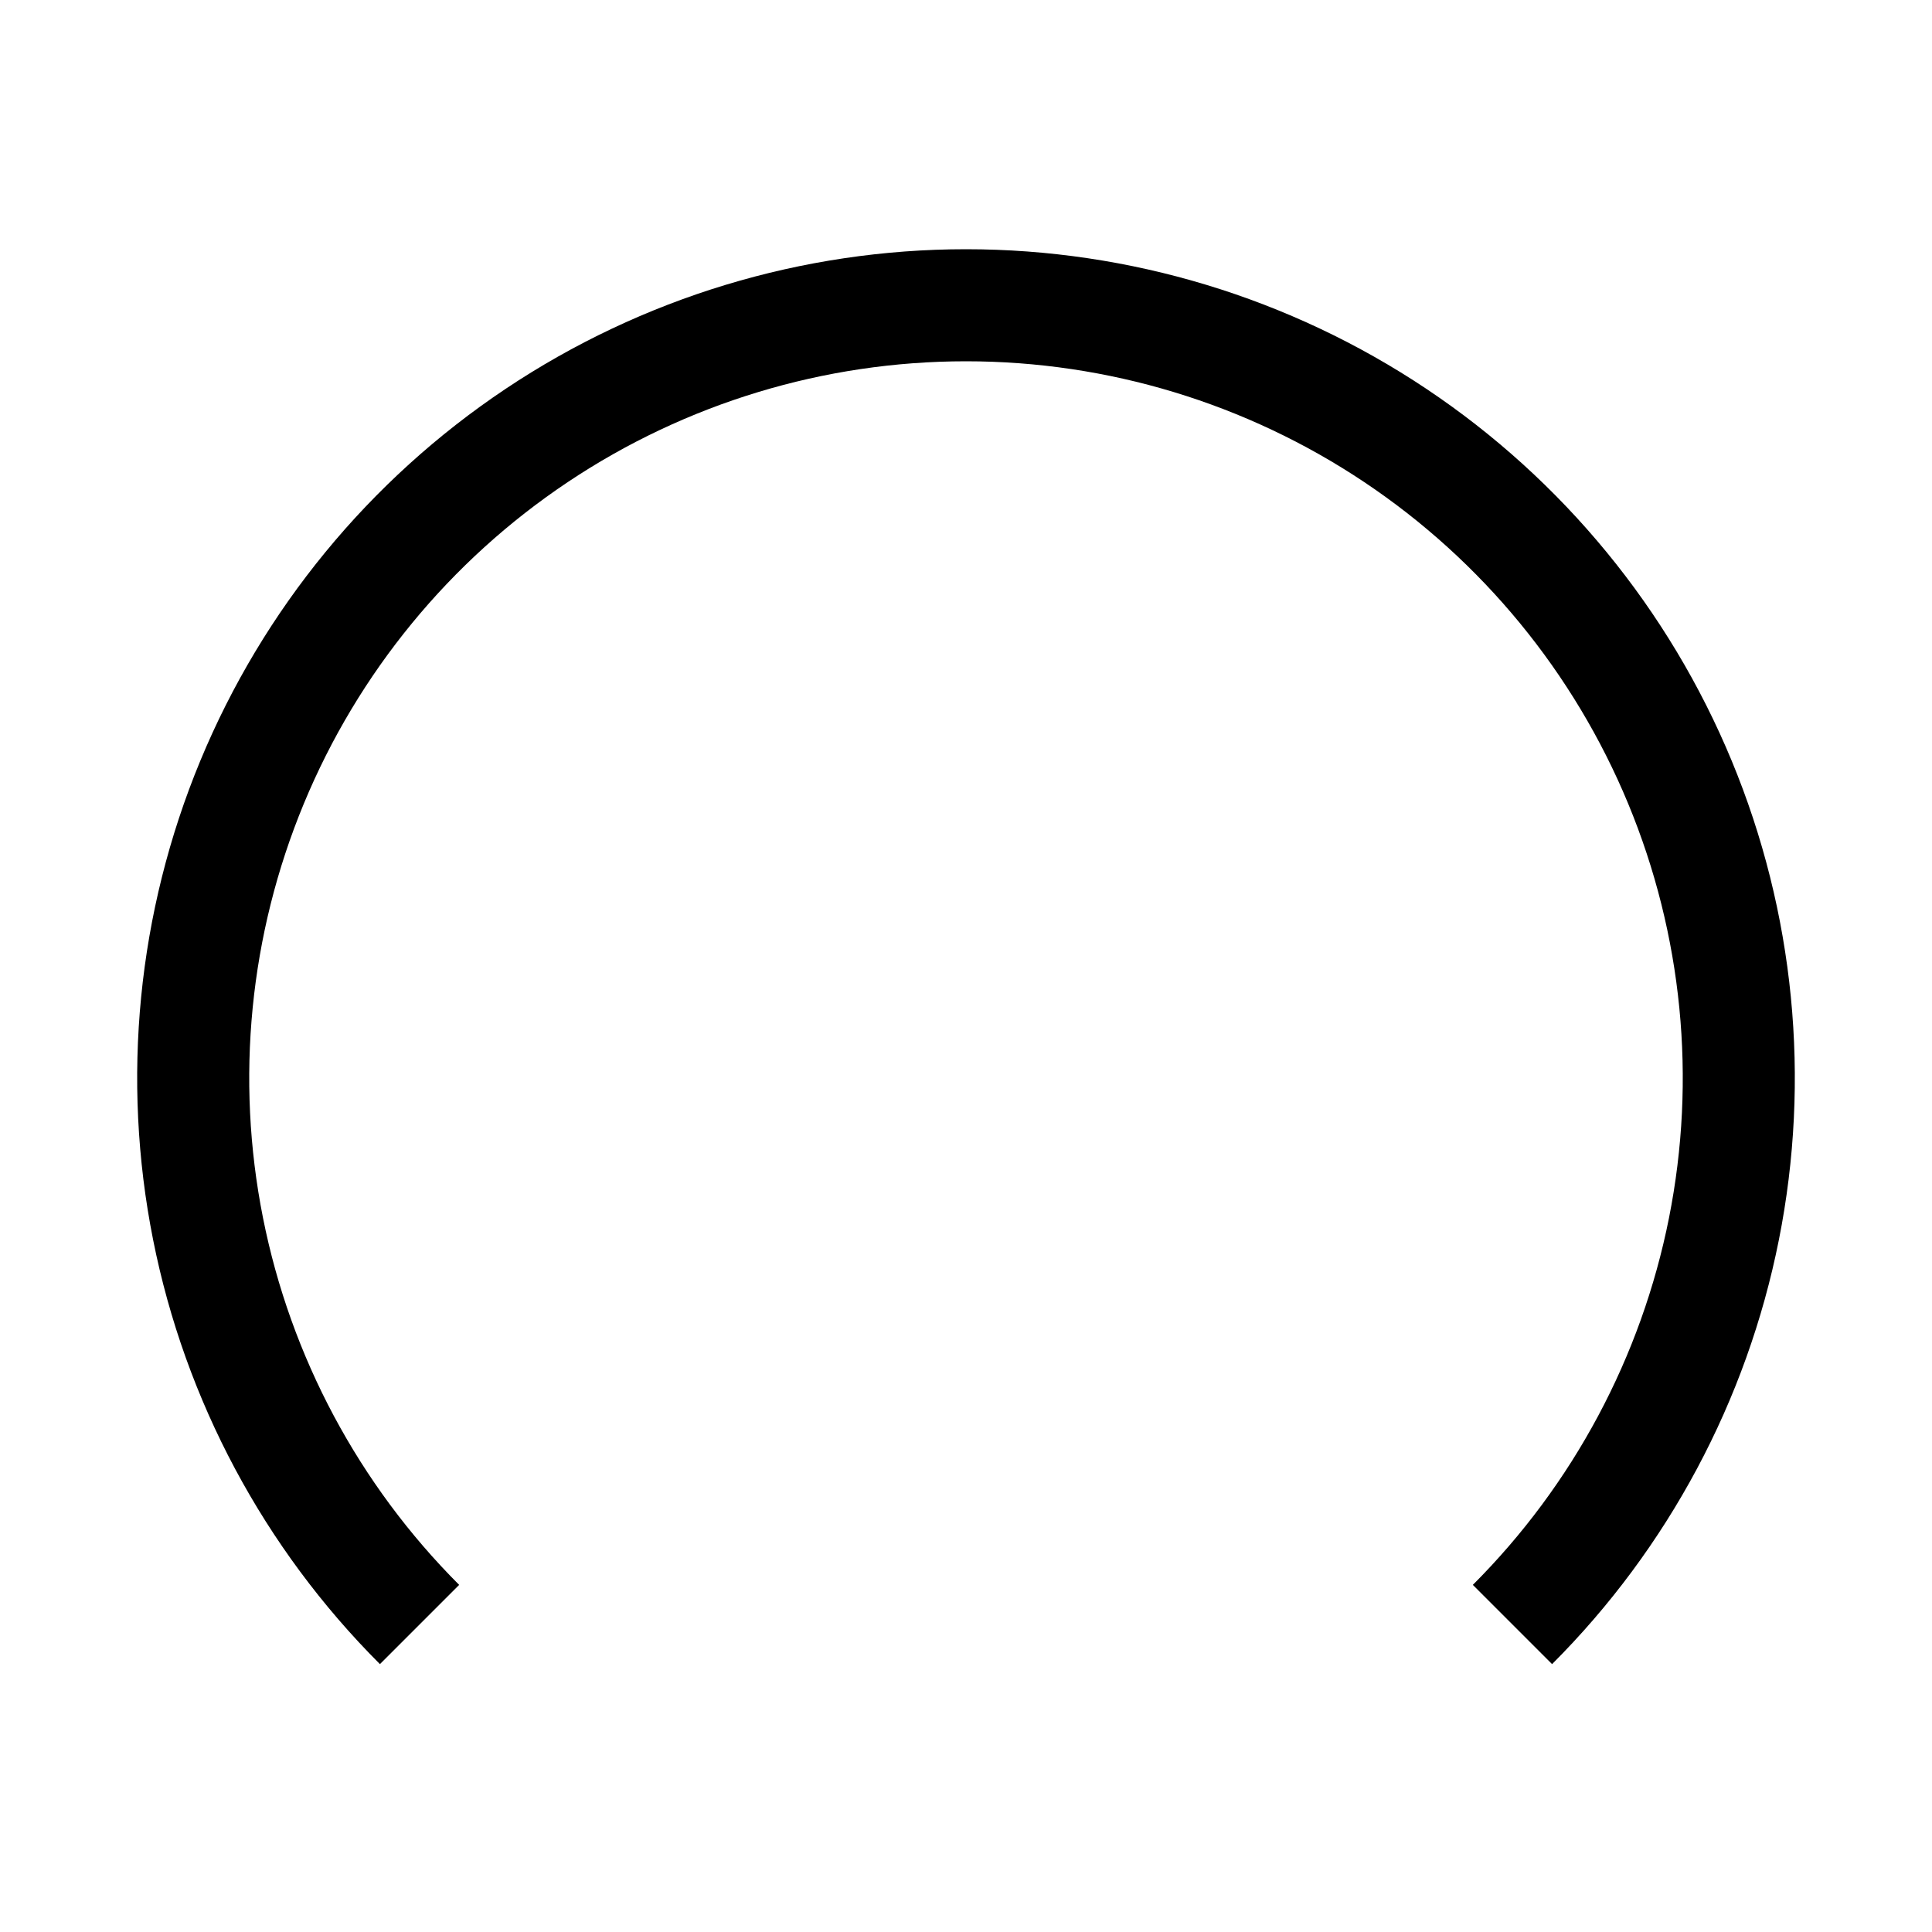 <svg width="500" height="500" viewBox="0 0 500 500" fill="none" xmlns="http://www.w3.org/2000/svg">
<rect width="500" height="500" fill="white"/>
<path d="M108.579 420.421C80.608 392.451 61.56 356.814 53.843 318.018C46.126 279.222 50.087 239.009 65.224 202.463C80.362 165.918 105.996 134.682 138.886 112.706C171.776 90.73 210.444 79 250 79C289.556 79 328.224 90.73 361.114 112.706C394.004 134.682 419.638 165.918 434.776 202.463C449.914 239.009 453.874 279.222 446.157 318.018C438.44 356.814 419.392 392.451 391.421 420.421" stroke="black" stroke-width="29"/>
</svg>
